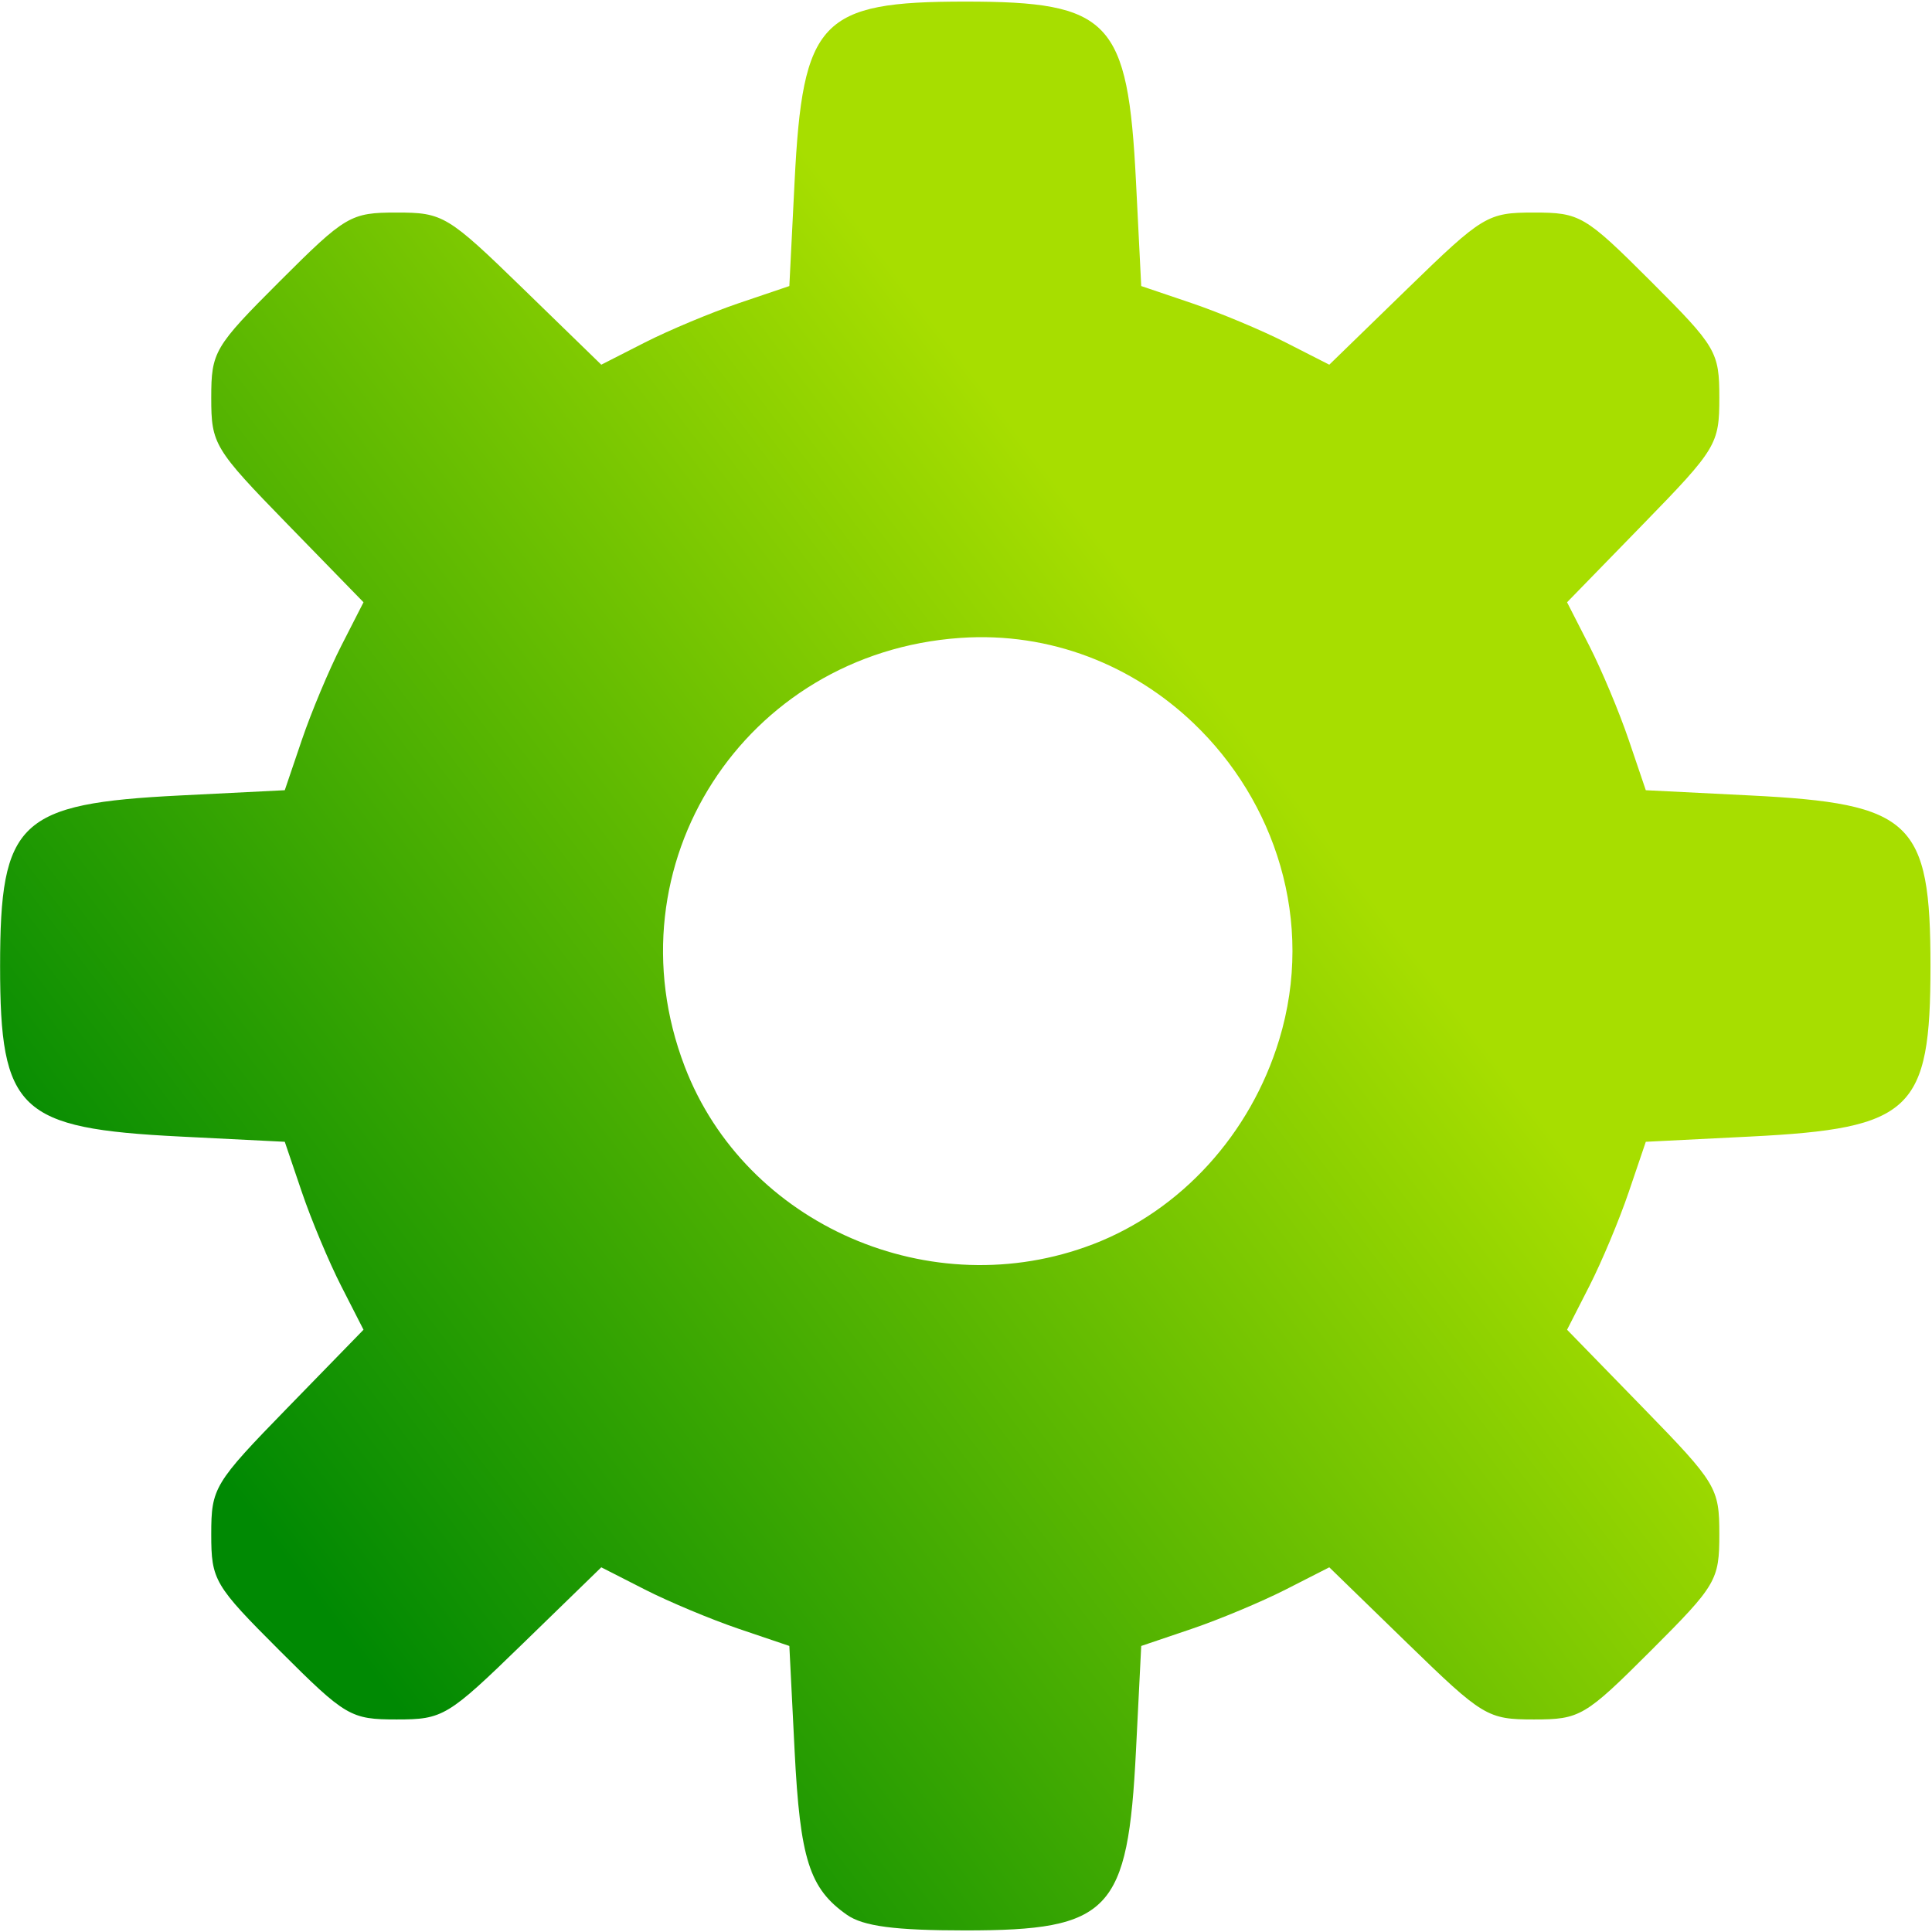 <?xml version="1.0" encoding="UTF-8" standalone="no"?>
<!-- Created with Inkscape (http://www.inkscape.org/) -->

<svg
   xmlns:dc="http://purl.org/dc/elements/1.1/"
   xmlns:cc="http://creativecommons.org/ns#"
   xmlns:rdf="http://www.w3.org/1999/02/22-rdf-syntax-ns#"
   xmlns:svg="http://www.w3.org/2000/svg"
   xmlns="http://www.w3.org/2000/svg"
   xmlns:xlink="http://www.w3.org/1999/xlink"
   xmlns:sodipodi="http://sodipodi.sourceforge.net/DTD/sodipodi-0.dtd"
   xmlns:inkscape="http://www.inkscape.org/namespaces/inkscape"
   width="62.274mm"
   height="62.274mm"
   viewBox="0 0 62.274 62.274"
   version="1.1"
   id="svg8"
   inkscape:version="0.92.4 (5da689c313, 2019-01-14)"
   sodipodi:docname="favicon.svg">
  <defs
     id="defs2">
    <linearGradient
       inkscape:collect="always"
       id="linearGradient843">
      <stop
         style="stop-color:#008903;stop-opacity:1"
         offset="0"
         id="stop839" />
      <stop
         style="stop-color:#a7de00;stop-opacity:1"
         offset="1"
         id="stop841" />
    </linearGradient>
    <linearGradient
       inkscape:collect="always"
       xlink:href="#linearGradient843"
       id="linearGradient845"
       x1="122.957"
       y1="205.452"
       x2="155.458"
       y2="180.738"
       gradientUnits="userSpaceOnUse"
       gradientTransform="matrix(1.001,0,0,1,-0.133,0)" />
    <path
       style="color:#000000;font-style:normal;font-variant:normal;font-weight:normal;font-stretch:normal;font-size:medium;line-height:normal;font-family:sans-serif;font-variant-ligatures:normal;font-variant-position:normal;font-variant-caps:normal;font-variant-numeric:normal;font-variant-alternates:normal;font-feature-settings:normal;text-indent:0;text-align:start;text-decoration:none;text-decoration-line:none;text-decoration-style:solid;text-decoration-color:#000000;letter-spacing:normal;word-spacing:normal;text-transform:none;writing-mode:lr-tb;direction:ltr;text-orientation:mixed;dominant-baseline:auto;baseline-shift:baseline;text-anchor:start;white-space:normal;shape-padding:0;clip-rule:nonzero;display:inline;overflow:visible;visibility:visible;opacity:1;isolation:auto;mix-blend-mode:normal;color-interpolation:sRGB;color-interpolation-filters:linearRGB;solid-color:#000000;solid-opacity:1;vector-effect:none;fill:none;fill-opacity:1;fill-rule:nonzero;stroke:none;stroke-width:1;stroke-linecap:butt;stroke-linejoin:round;stroke-miterlimit:4;stroke-dasharray:none;stroke-dashoffset:0;stroke-opacity:1;color-rendering:auto;image-rendering:auto;shape-rendering:auto;text-rendering:auto;enable-background:accumulate"
       d="m 114.104,266.5 c 7.264,15.885 26.043,22.878 41.928,15.614 15.885,-7.264 22.878,-26.043 15.614,-41.928 -7.264,-15.885 -26.043,-22.878 -41.928,-15.614 -15.885,7.264 -22.878,26.043 -15.614,41.928 z m 0.909,-0.416 c -7.039,-15.393 -0.272,-33.564 15.121,-40.603 15.393,-7.039 33.564,-0.272 40.603,15.121 7.039,15.393 0.272,33.564 -15.121,40.603 -15.393,7.039 -33.564,0.272 -40.603,-15.121 z"
       id="path828-6-7"
       inkscape:connector-curvature="0" />
  </defs>
  <sodipodi:namedview
     id="base"
     pagecolor="#ffffff"
     bordercolor="#666666"
     borderopacity="1.0"
     inkscape:pageopacity="0.0"
     inkscape:pageshadow="2"
     inkscape:zoom="0.98994949"
     inkscape:cx="-68.148939"
     inkscape:cy="106.01542"
     inkscape:document-units="mm"
     inkscape:current-layer="layer1"
     showgrid="false"
     inkscape:window-width="1920"
     inkscape:window-height="1017"
     inkscape:window-x="1912"
     inkscape:window-y="-8"
     inkscape:window-maximized="1" />
  <g
     inkscape:label="Layer 1"
     inkscape:groupmode="layer"
     id="layer1"
     transform="translate(-112.986,-154.142)">
    <path
       style="fill:url(#linearGradient845);fill-opacity:1;stroke-width:0.324"
       d="m 140.286,215.863 c -1.21,-0.847 -1.512,-1.794 -1.688,-5.297 l -0.169,-3.37 -1.624,-0.55 c -0.893,-0.303 -2.257,-0.873 -3.031,-1.268 l -1.407,-0.717 -2.522,2.452 c -2.428,2.361 -2.579,2.452 -4.073,2.452 -1.485,0 -1.646,-0.095 -3.764,-2.211 -2.118,-2.116 -2.213,-2.277 -2.213,-3.761 0,-1.493 0.091,-1.644 2.454,-4.07 l 2.454,-2.52 -0.718,-1.406 c -0.395,-0.773 -0.966,-2.136 -1.269,-3.029 l -0.551,-1.623 -3.373,-0.169 c -5.203,-0.261 -5.803,-0.83 -5.803,-5.497 0,-4.668 0.6,-5.236 5.803,-5.497 l 3.373,-0.169 0.551,-1.623 c 0.303,-0.893 0.874,-2.255 1.269,-3.029 l 0.718,-1.406 -2.454,-2.52 c -2.363,-2.426 -2.454,-2.577 -2.454,-4.07 0,-1.484 0.095,-1.645 2.213,-3.761 2.118,-2.116 2.279,-2.211 3.764,-2.211 1.494,0 1.645,0.091 4.073,2.452 l 2.522,2.452 1.407,-0.717 c 0.774,-0.394 2.138,-0.965 3.031,-1.268 l 1.624,-0.55 0.169,-3.37 c 0.261,-5.199 0.83,-5.799 5.502,-5.799 4.671,0 5.24,0.6 5.502,5.799 l 0.169,3.37 1.624,0.55 c 0.893,0.303 2.257,0.873 3.031,1.268 l 1.407,0.717 2.522,-2.452 c 2.428,-2.361 2.579,-2.452 4.073,-2.452 1.485,0 1.646,0.095 3.764,2.211 2.118,2.116 2.213,2.277 2.213,3.761 0,1.493 -0.091,1.644 -2.454,4.07 l -2.454,2.52 0.718,1.406 c 0.395,0.773 0.966,2.136 1.269,3.029 l 0.551,1.623 3.373,0.169 c 5.203,0.261 5.803,0.83 5.803,5.497 0,4.668 -0.6,5.236 -5.803,5.497 l -3.373,0.169 -0.551,1.623 c -0.303,0.893 -0.874,2.255 -1.269,3.029 l -0.718,1.406 2.454,2.52 c 2.363,2.426 2.454,2.577 2.454,4.07 0,1.484 -0.095,1.645 -2.213,3.761 -2.118,2.116 -2.279,2.211 -3.764,2.211 -1.494,0 -1.645,-0.091 -4.073,-2.452 l -2.522,-2.452 -1.407,0.717 c -0.774,0.394 -2.138,0.965 -3.031,1.268 l -1.624,0.55 -0.169,3.37 c -0.261,5.199 -0.83,5.799 -5.502,5.799 -2.273,0 -3.287,-0.134 -3.814,-0.502 z m 7.931,-21.616 c 2.838,-1.09 5.077,-3.549 6.001,-6.591 1.162,-3.823 -0.135,-7.699 -2.764,-10.206 -1.935,-1.846 -4.592,-2.95 -7.52,-2.746 -6.959,0.486 -11.358,7.328 -8.879,13.812 1.956,5.115 7.958,7.729 13.161,5.731 z"
       id="path826"
       inkscape:connector-curvature="0"
       sodipodi:nodetypes="cscccccscsccccccscccsccscscccccssscccccscsccccccscccccsscscccccssccsscsc" />
  </g>
</svg>
